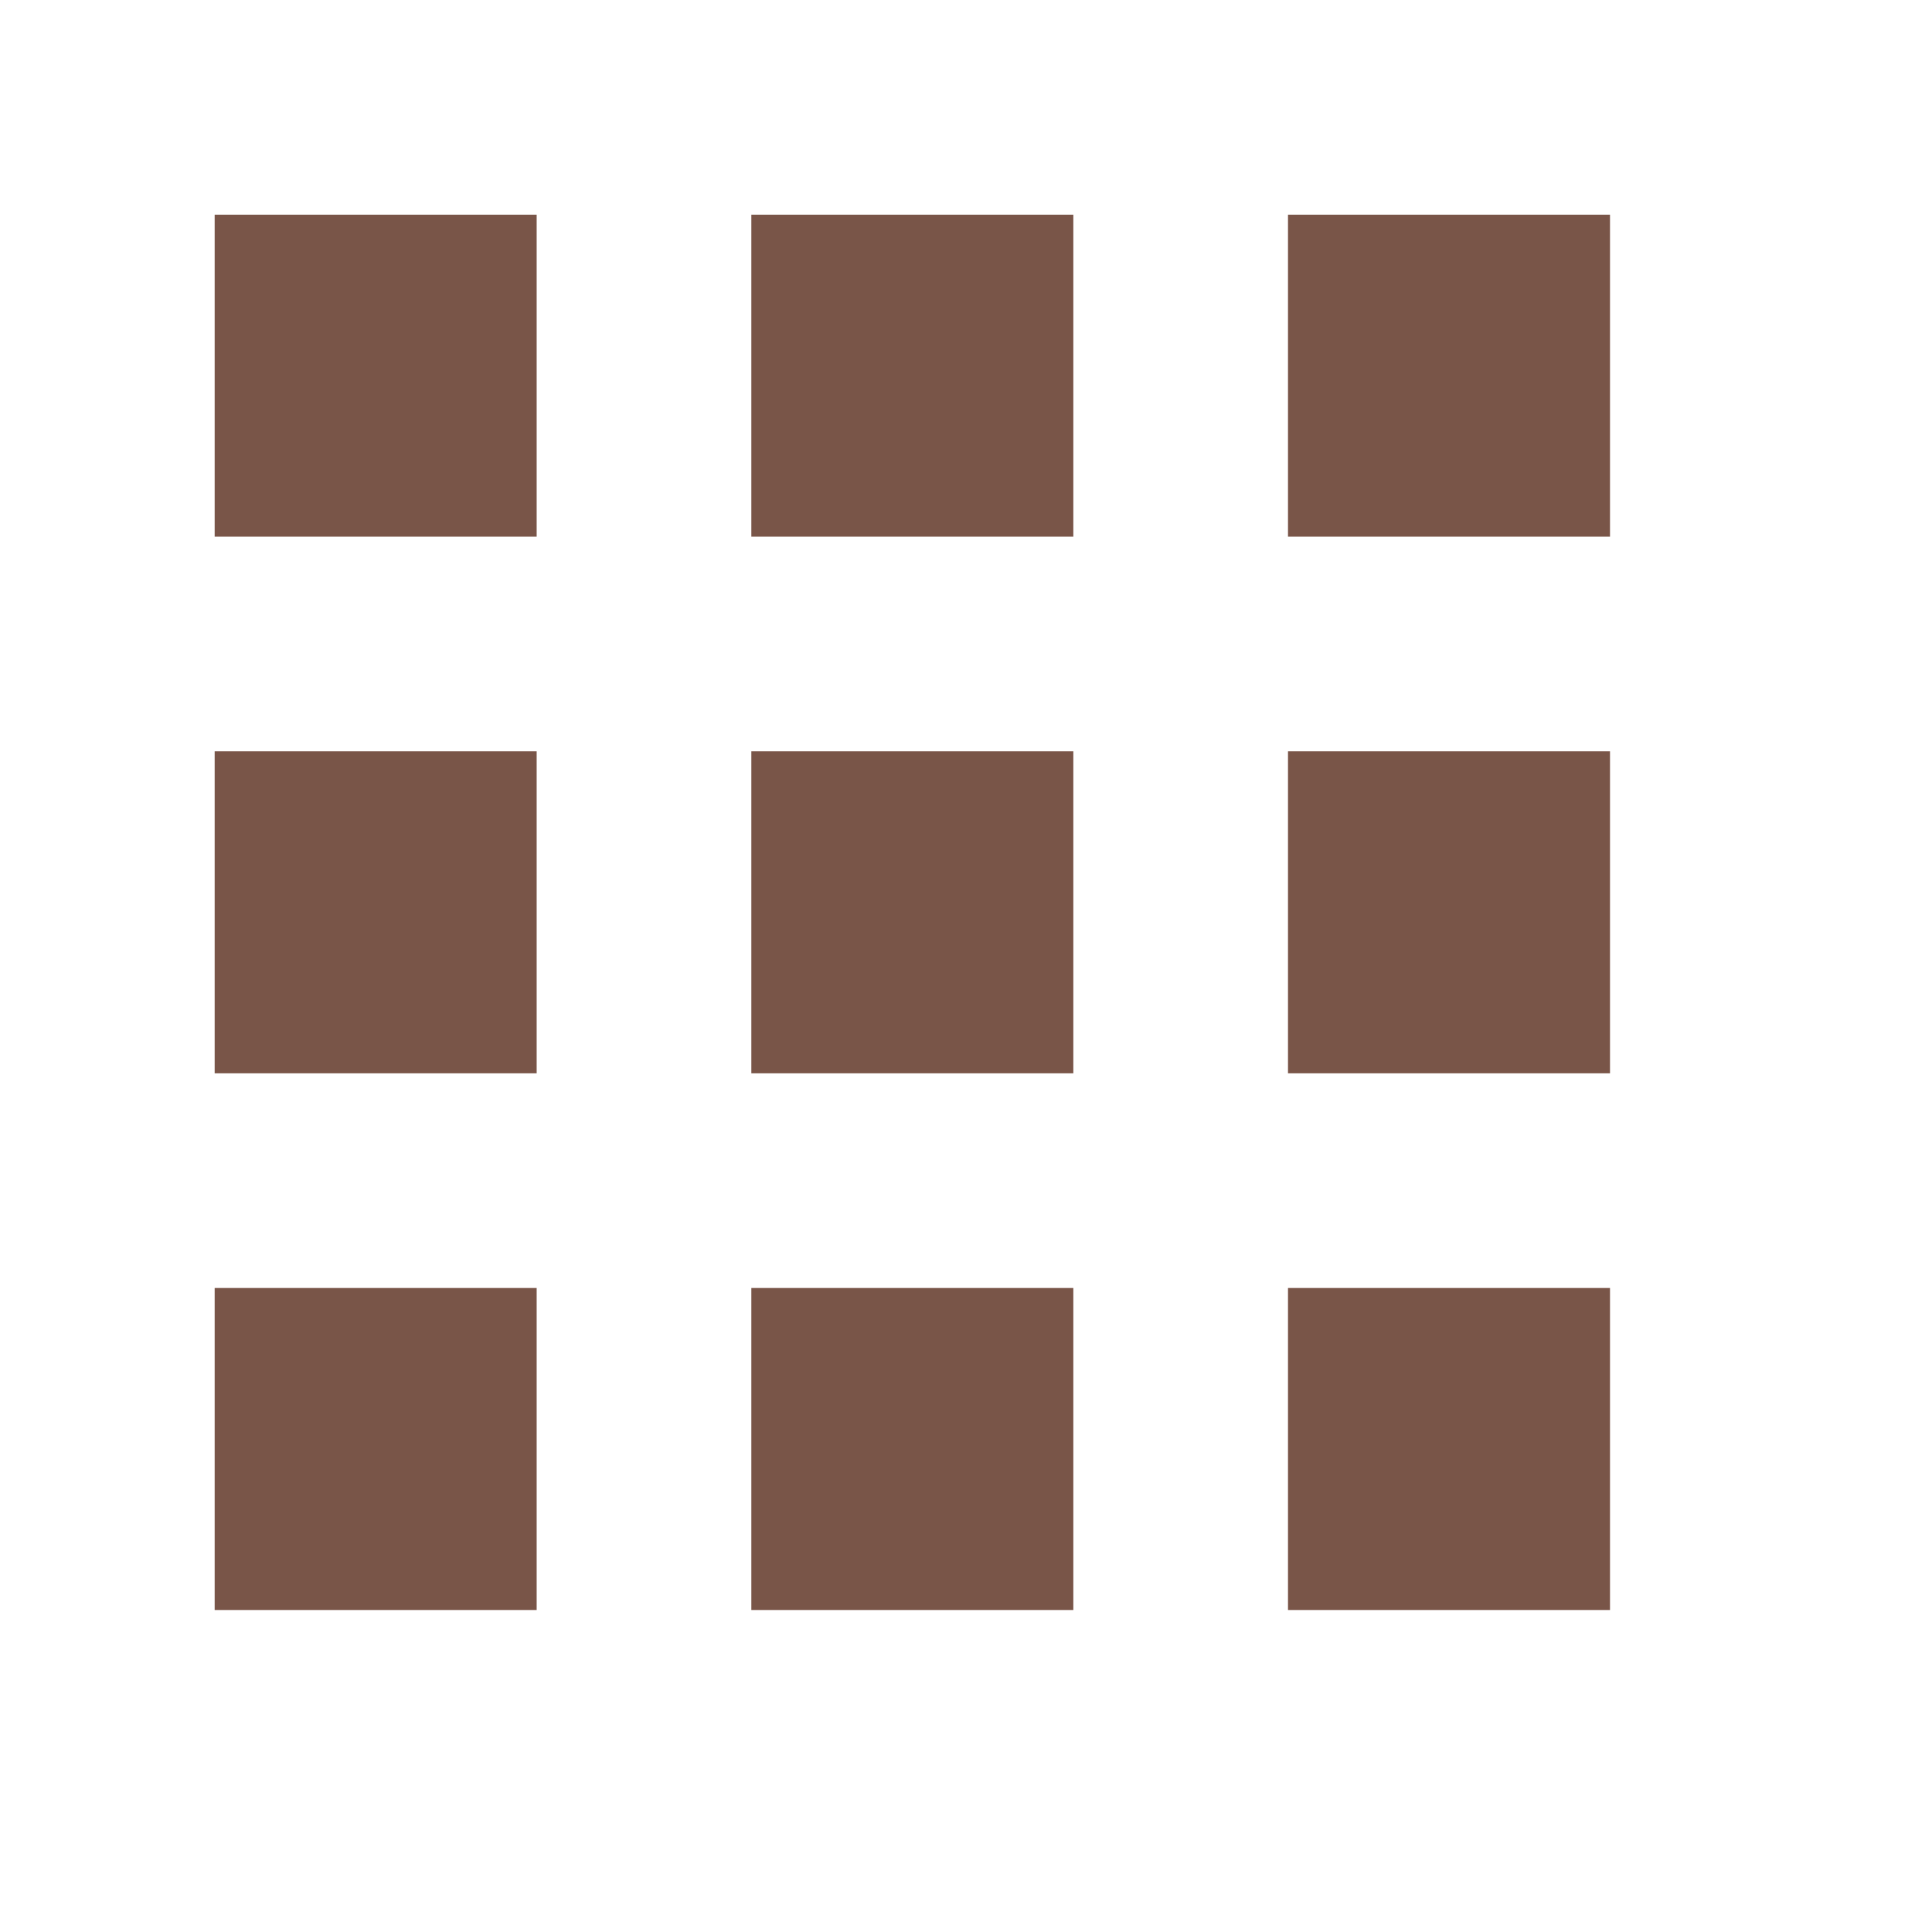 <svg fill="#795548" xmlns="http://www.w3.org/2000/svg" width="18" height="18" viewBox="0 0 18 18"><path d="M2 10h3V7H2v3zm0-5h3V2H2v3zm0 10h3v-3H2v3zm5 0h3v-3H7v3zm5-5h3V7h-3v3zm-5 0h3V7H7v3zm5 5h3v-3h-3v3zm0-13v3h3V2h-3zM7 5h3V2H7v3z"/></svg>